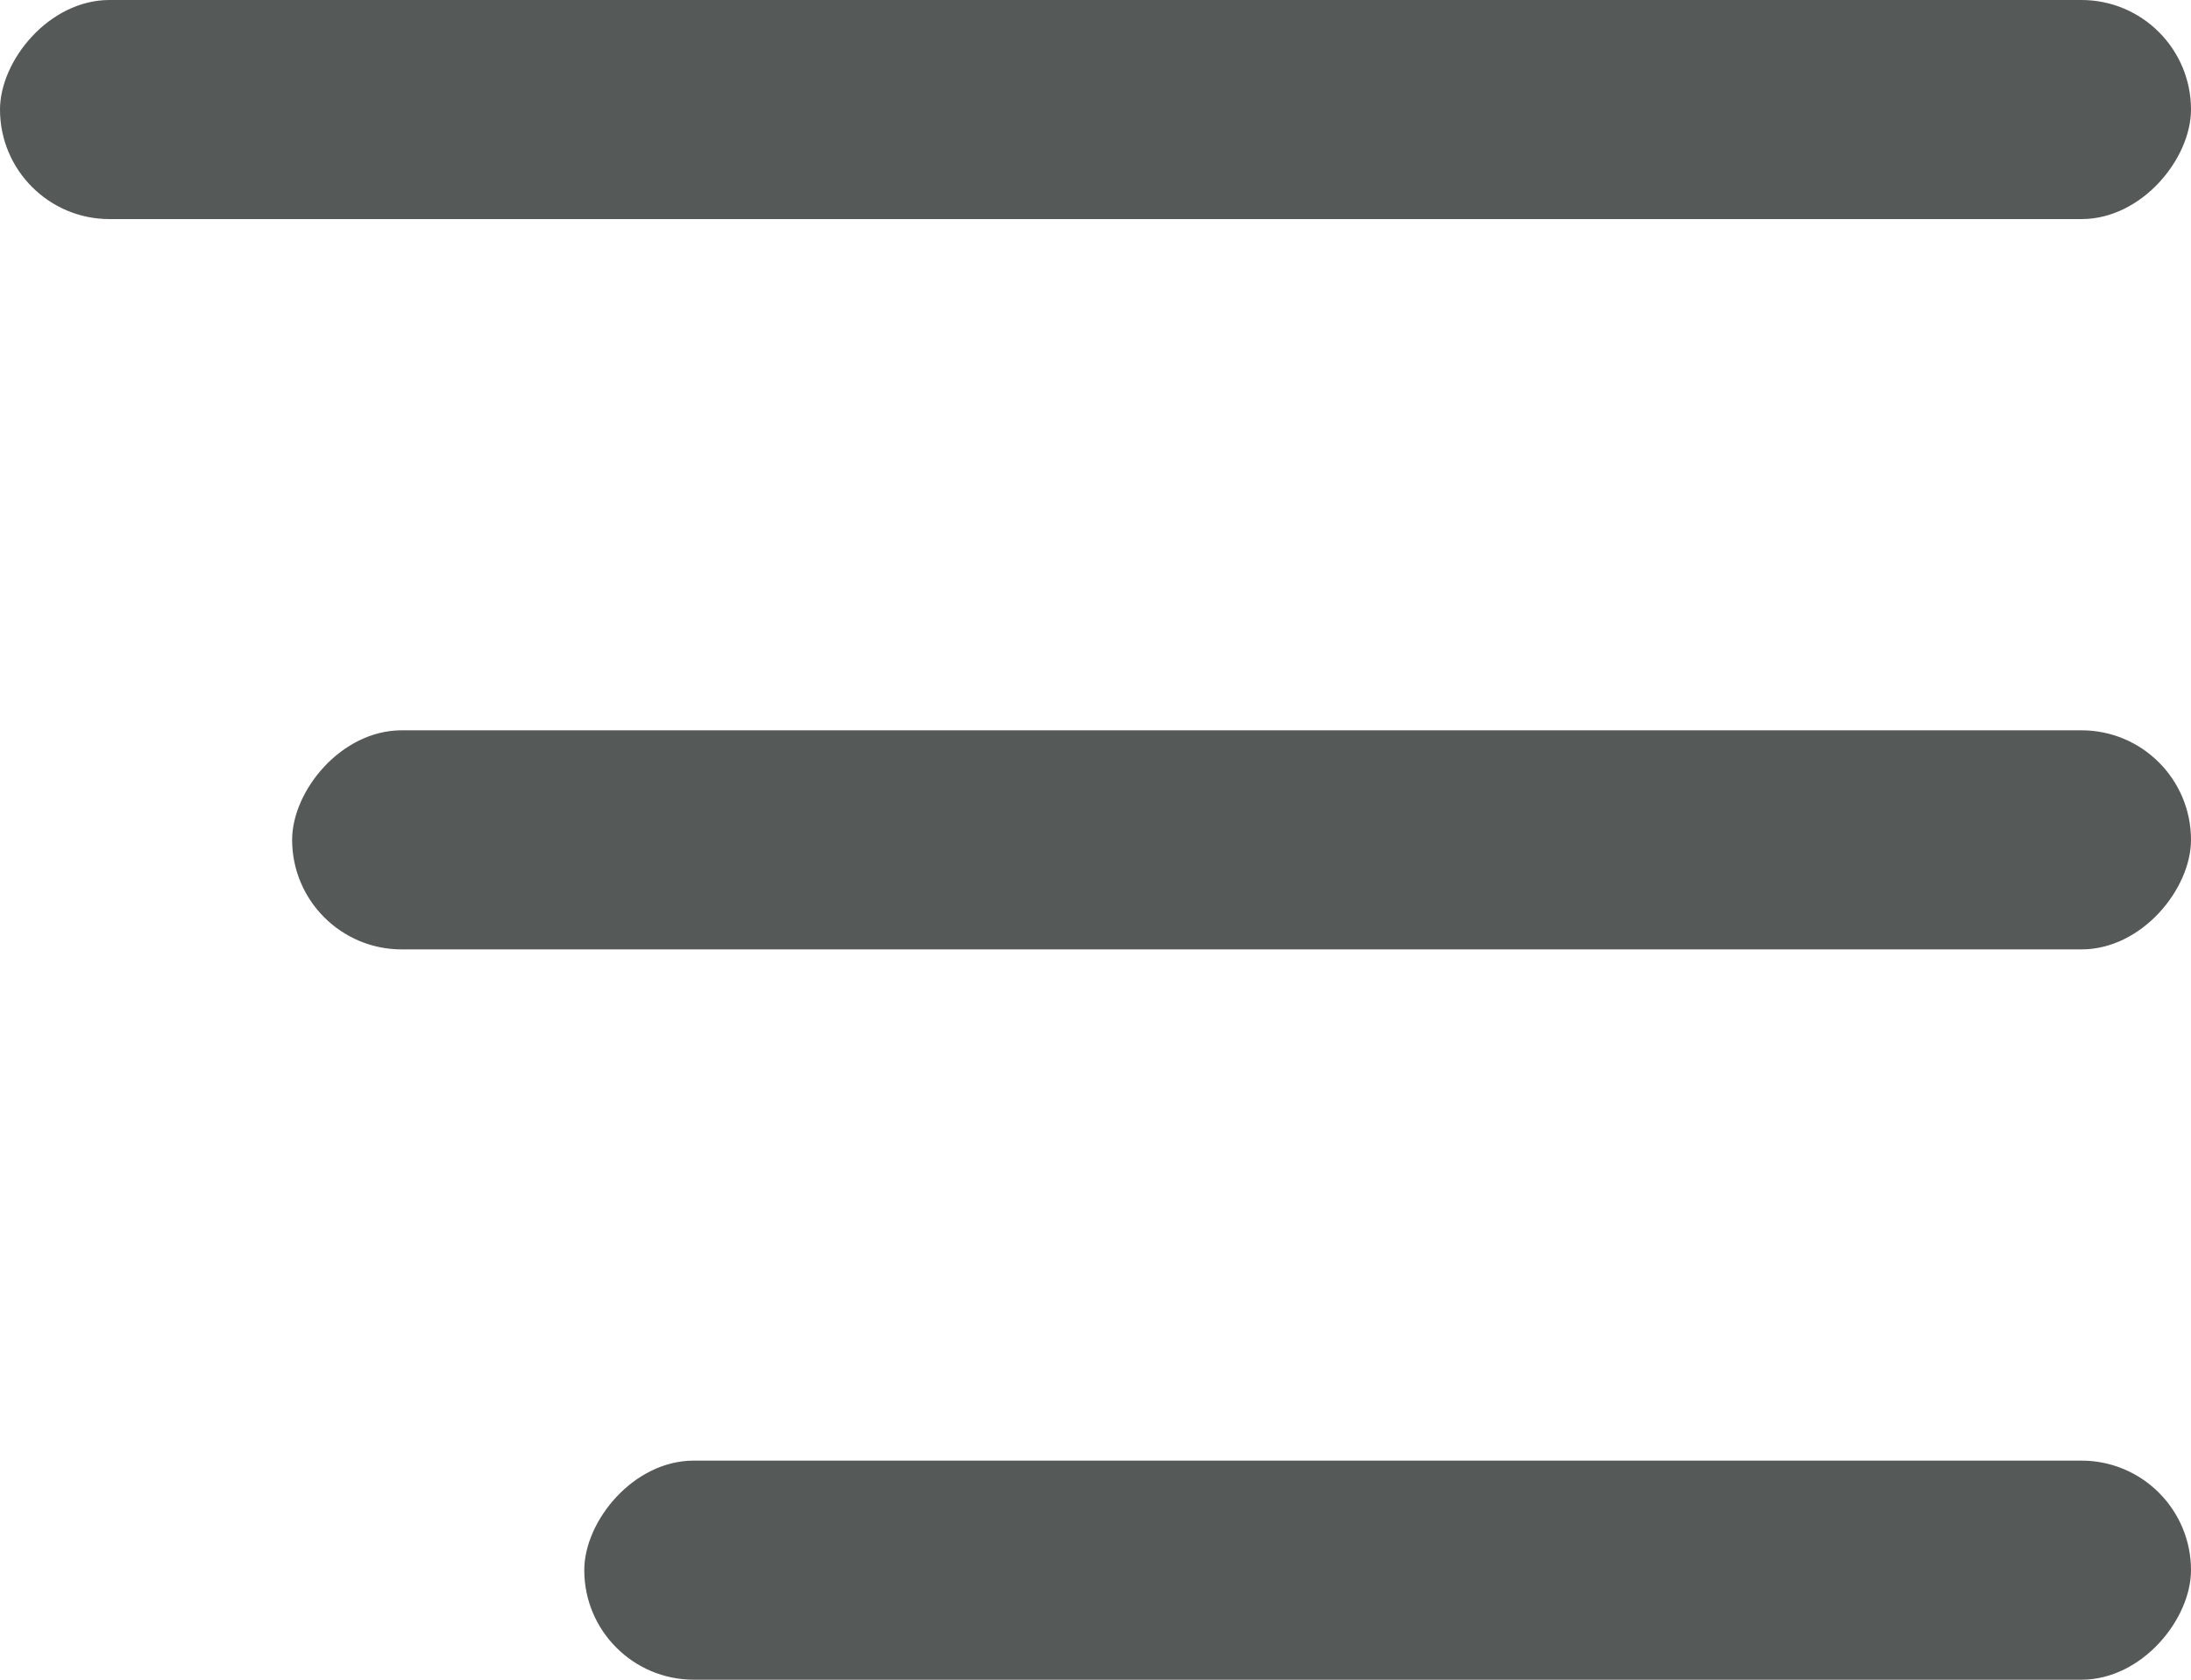 <svg xmlns="http://www.w3.org/2000/svg" width="30" height="23" viewBox="0 0 30 23">
  <g fill="#555957" fill-rule="evenodd" transform="matrix(-1 0 0 1 30 0)">
    <rect width="30" height="3" rx="1.5"/>
    <rect width="26" height="3" y="10" rx="1.5"/>
    <rect width="22" height="3" y="20" rx="1.5"/>
  </g>
</svg>
